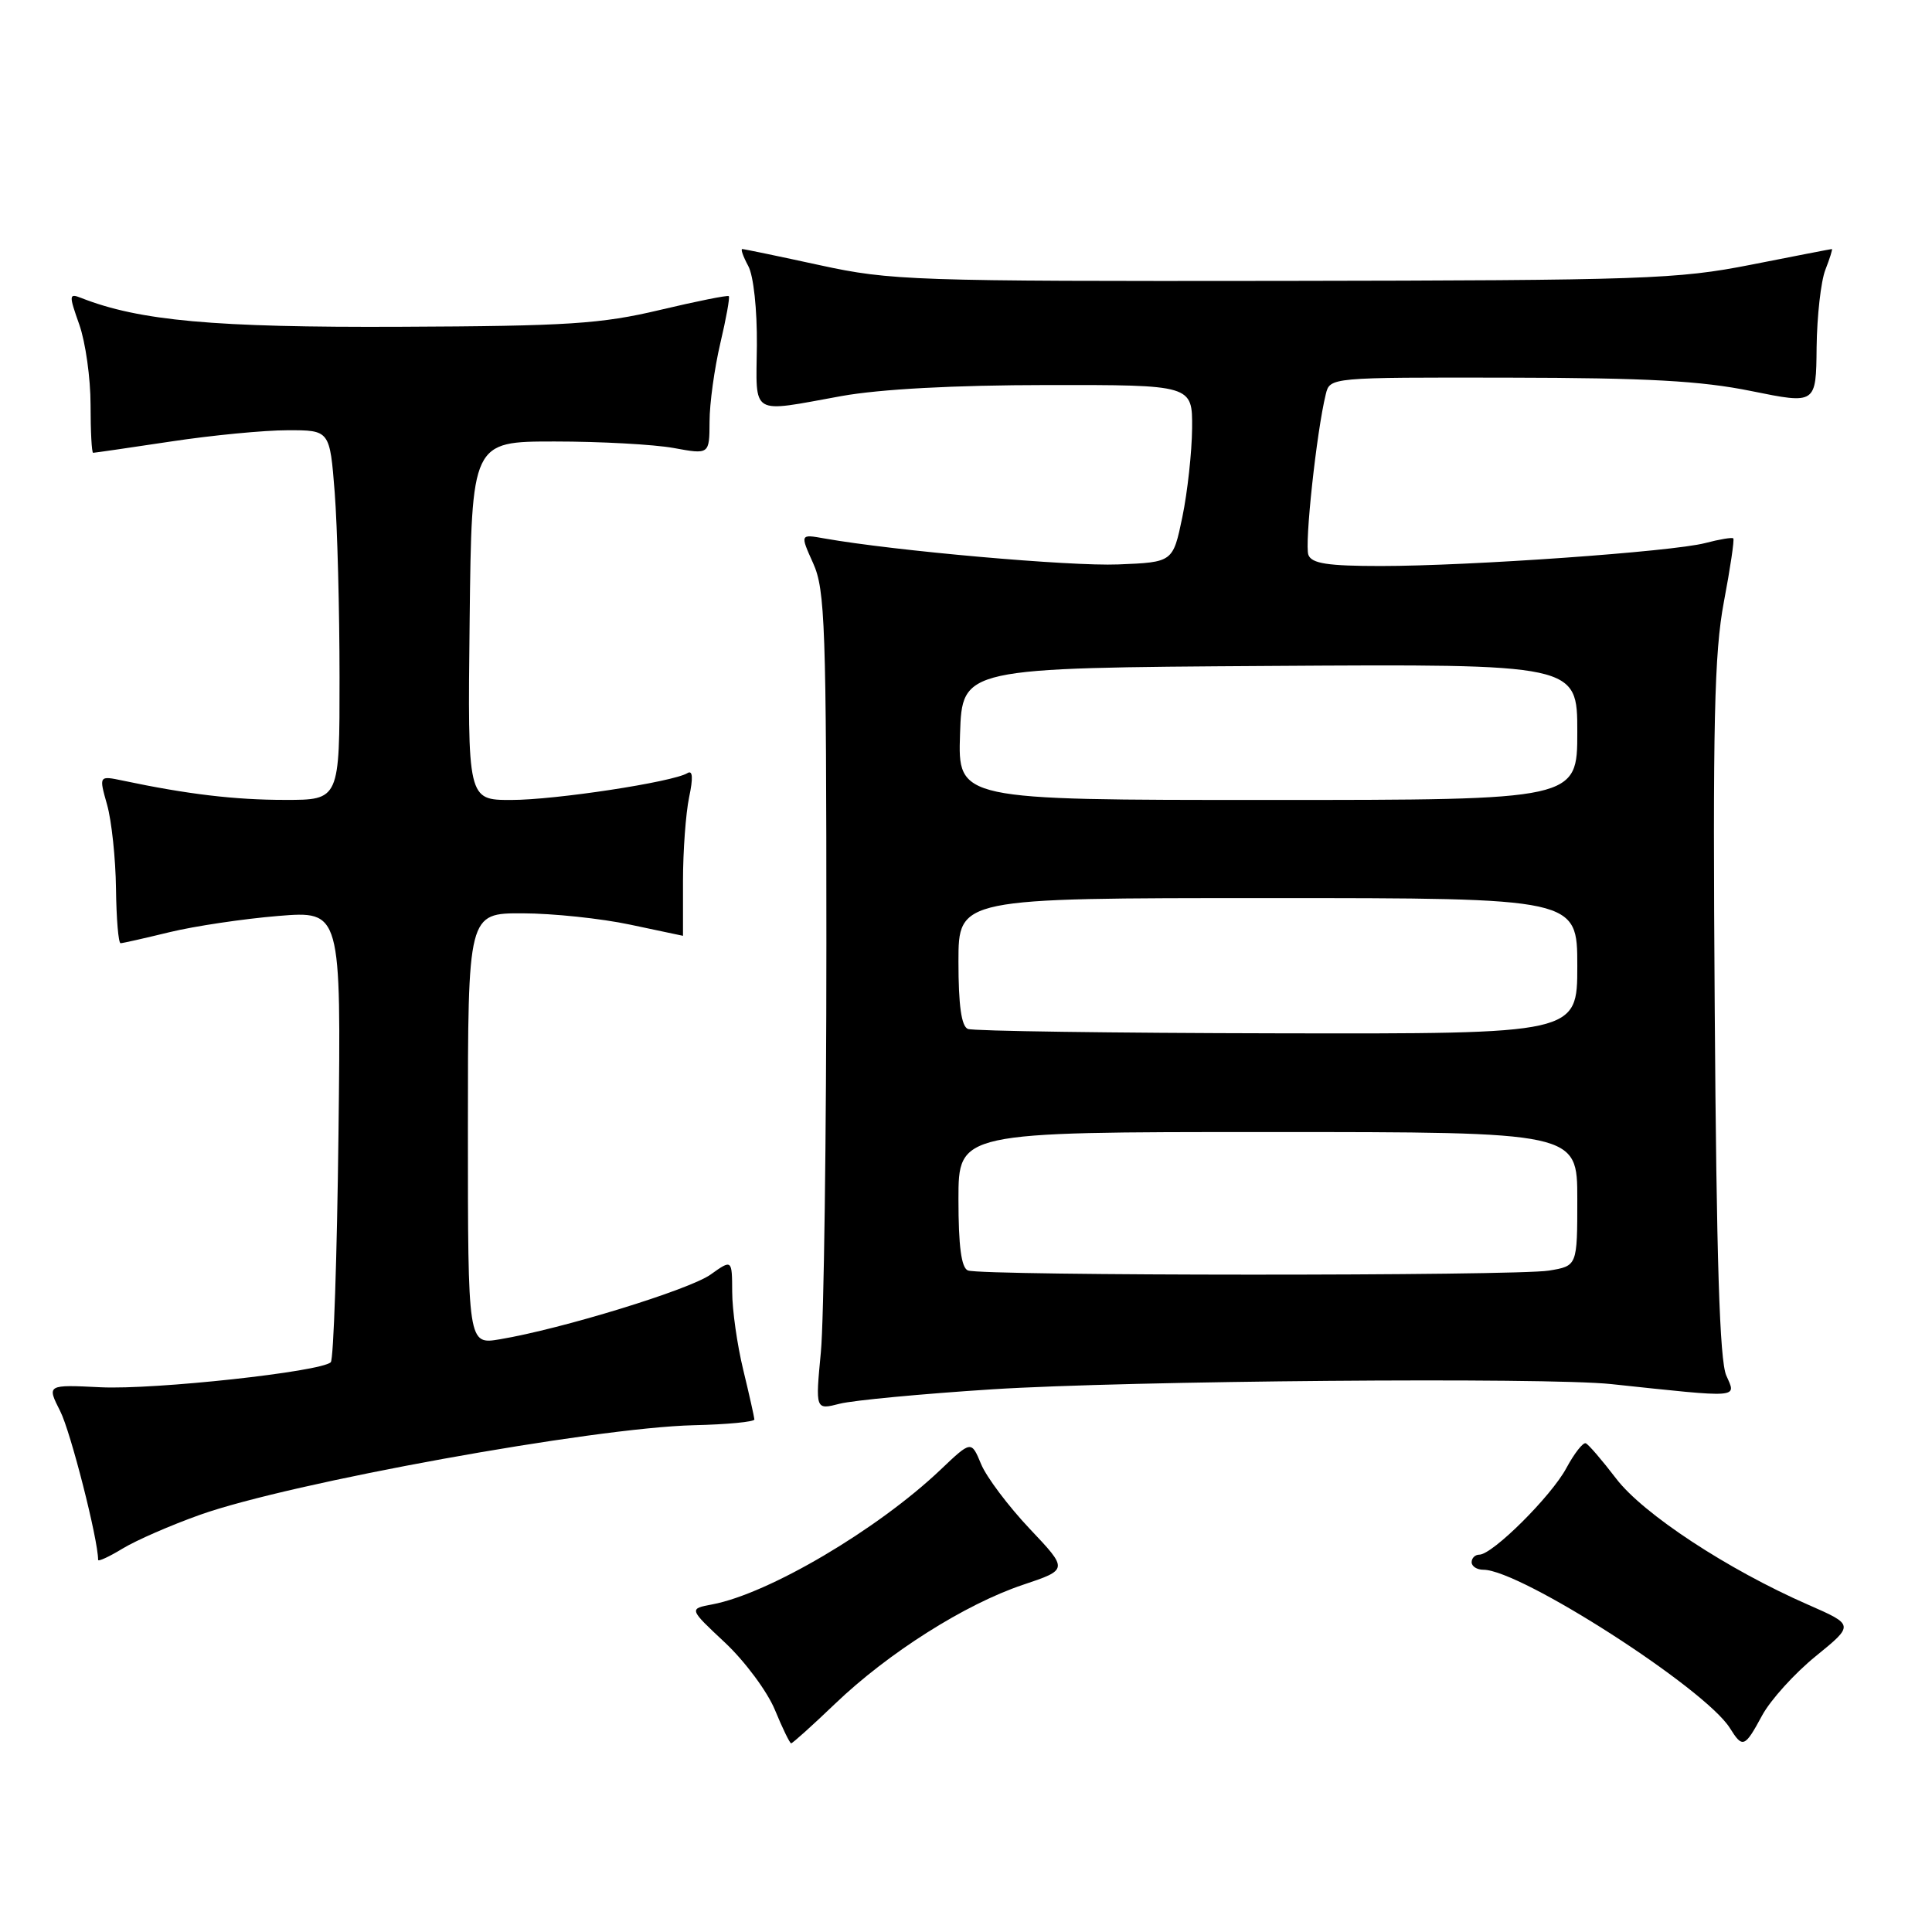 <?xml version="1.0" encoding="UTF-8" standalone="no"?>
<!DOCTYPE svg PUBLIC "-//W3C//DTD SVG 1.1//EN" "http://www.w3.org/Graphics/SVG/1.1/DTD/svg11.dtd" >
<svg xmlns="http://www.w3.org/2000/svg" xmlns:xlink="http://www.w3.org/1999/xlink" version="1.1" viewBox="0 0 256 256">
 <g >
 <path fill="currentColor"
d=" M 110.66 225.75 C 117.70 219.01 127.88 212.57 135.53 210.00 C 141.56 207.98 141.56 207.98 136.43 202.56 C 133.61 199.57 130.71 195.72 130.00 194.00 C 128.70 190.87 128.70 190.87 124.60 194.77 C 116.25 202.69 101.85 211.18 94.38 212.59 C 91.27 213.17 91.27 213.17 96.07 217.66 C 98.70 220.13 101.68 224.14 102.68 226.57 C 103.68 229.00 104.65 230.99 104.83 231.00 C 105.02 231.00 107.64 228.64 110.66 225.75 Z  M 233.50 227.29 C 234.60 225.26 237.79 221.73 240.60 219.45 C 245.69 215.31 245.69 215.31 239.60 212.64 C 228.93 207.97 217.71 200.60 214.14 195.91 C 212.29 193.49 210.48 191.38 210.12 191.24 C 209.76 191.10 208.60 192.58 207.55 194.53 C 205.55 198.26 197.76 206.00 196.02 206.00 C 195.46 206.00 195.00 206.45 195.00 207.00 C 195.00 207.55 195.70 208.00 196.56 208.00 C 201.47 208.00 225.93 223.72 229.22 228.98 C 230.91 231.69 231.18 231.58 233.50 227.29 Z  M 26.50 200.72 C 38.43 196.47 78.59 189.18 91.90 188.85 C 96.36 188.75 99.98 188.40 99.96 188.08 C 99.94 187.76 99.28 184.80 98.48 181.50 C 97.68 178.20 97.02 173.56 97.02 171.18 C 97.00 166.86 97.00 166.86 94.15 168.89 C 91.33 170.90 74.44 176.09 66.25 177.46 C 62.00 178.18 62.00 178.18 62.00 149.59 C 62.00 121.00 62.00 121.00 69.25 121.02 C 73.24 121.03 79.65 121.70 83.50 122.52 C 87.35 123.33 90.50 124.00 90.50 124.00 C 90.50 124.00 90.50 120.74 90.50 116.75 C 90.50 112.76 90.87 107.77 91.31 105.65 C 91.86 103.06 91.79 102.01 91.09 102.44 C 89.19 103.62 73.57 106.00 67.73 106.00 C 61.96 106.00 61.96 106.00 62.23 82.25 C 62.50 58.50 62.50 58.50 73.50 58.50 C 79.55 58.50 86.64 58.89 89.25 59.36 C 94.00 60.23 94.00 60.23 94.02 55.86 C 94.02 53.46 94.67 48.80 95.44 45.51 C 96.22 42.21 96.73 39.39 96.57 39.24 C 96.42 39.09 92.29 39.92 87.40 41.08 C 79.64 42.92 75.24 43.21 53.00 43.30 C 28.41 43.41 18.46 42.51 10.76 39.48 C 9.13 38.84 9.11 39.07 10.51 43.02 C 11.33 45.35 12.00 50.12 12.00 53.63 C 12.00 57.13 12.15 60.00 12.34 60.00 C 12.52 60.00 17.14 59.33 22.59 58.51 C 28.04 57.68 35.02 57.01 38.10 57.01 C 43.70 57.00 43.70 57.00 44.35 65.25 C 44.70 69.79 44.99 80.81 44.99 89.75 C 45.00 106.00 45.00 106.00 37.75 105.99 C 31.12 105.99 24.82 105.24 16.30 103.44 C 13.10 102.77 13.10 102.77 14.19 106.63 C 14.79 108.76 15.32 113.76 15.37 117.75 C 15.42 121.74 15.69 124.99 15.98 124.98 C 16.26 124.98 19.20 124.31 22.50 123.51 C 25.80 122.71 32.26 121.75 36.85 121.37 C 45.20 120.69 45.20 120.69 44.85 150.26 C 44.66 166.53 44.20 180.14 43.83 180.50 C 42.57 181.76 20.51 184.16 13.35 183.82 C 6.20 183.47 6.20 183.47 7.98 186.99 C 9.36 189.70 13.00 203.99 13.00 206.69 C 13.00 206.95 14.46 206.28 16.25 205.19 C 18.04 204.10 22.65 202.09 26.50 200.72 Z  M 131.50 184.09 C 149.30 182.95 204.89 182.48 213.50 183.40 C 230.84 185.24 230.08 185.30 228.74 182.26 C 227.86 180.26 227.44 166.84 227.21 133.71 C 226.94 95.74 227.15 86.52 228.42 79.77 C 229.27 75.29 229.83 71.50 229.67 71.34 C 229.52 71.18 227.84 71.46 225.94 71.96 C 221.57 73.10 194.78 75.00 182.95 75.00 C 175.93 75.00 173.81 74.67 173.37 73.53 C 172.84 72.14 174.45 57.21 175.67 52.25 C 176.22 50.00 176.22 50.00 199.86 50.04 C 218.26 50.07 225.40 50.46 232.07 51.82 C 240.64 53.56 240.64 53.56 240.71 46.03 C 240.76 41.89 241.28 37.26 241.87 35.75 C 242.46 34.24 242.85 33.00 242.73 33.00 C 242.60 33.00 237.78 33.94 232.00 35.08 C 222.24 37.00 217.87 37.15 170.00 37.22 C 120.95 37.28 118.03 37.18 108.64 35.14 C 103.22 33.96 98.59 33.00 98.35 33.00 C 98.12 33.00 98.48 34.01 99.15 35.25 C 99.85 36.54 100.33 41.01 100.29 45.75 C 100.19 55.24 99.29 54.69 111.50 52.48 C 116.63 51.56 126.40 51.03 138.75 51.02 C 158.00 51.00 158.00 51.00 157.96 56.75 C 157.93 59.91 157.35 65.20 156.67 68.50 C 155.42 74.50 155.42 74.50 148.16 74.79 C 141.80 75.05 118.53 72.99 109.25 71.35 C 106.01 70.77 106.01 70.77 107.75 74.64 C 109.33 78.13 109.50 82.91 109.50 125.00 C 109.50 150.57 109.17 174.95 108.77 179.16 C 108.04 186.83 108.04 186.83 111.27 186.00 C 113.05 185.55 122.15 184.69 131.50 184.09 Z  M 128.25 168.34 C 127.38 167.99 127.00 165.11 127.00 158.92 C 127.00 150.00 127.00 150.00 168.00 150.00 C 209.00 150.00 209.00 150.00 209.00 158.87 C 209.00 167.74 209.00 167.74 205.25 168.36 C 200.82 169.09 130.07 169.07 128.25 168.34 Z  M 128.25 136.34 C 127.39 135.99 127.00 133.21 127.00 127.42 C 127.00 119.00 127.00 119.00 168.00 119.00 C 209.00 119.00 209.00 119.00 209.00 128.00 C 209.00 137.00 209.00 137.00 169.25 136.92 C 147.39 136.88 128.94 136.62 128.25 136.34 Z  M 127.21 97.25 C 127.50 88.50 127.50 88.50 168.25 88.24 C 209.00 87.98 209.00 87.98 209.00 96.99 C 209.00 106.00 209.00 106.00 167.96 106.00 C 126.92 106.00 126.92 106.00 127.21 97.25 Z "/>
</g>
</svg>